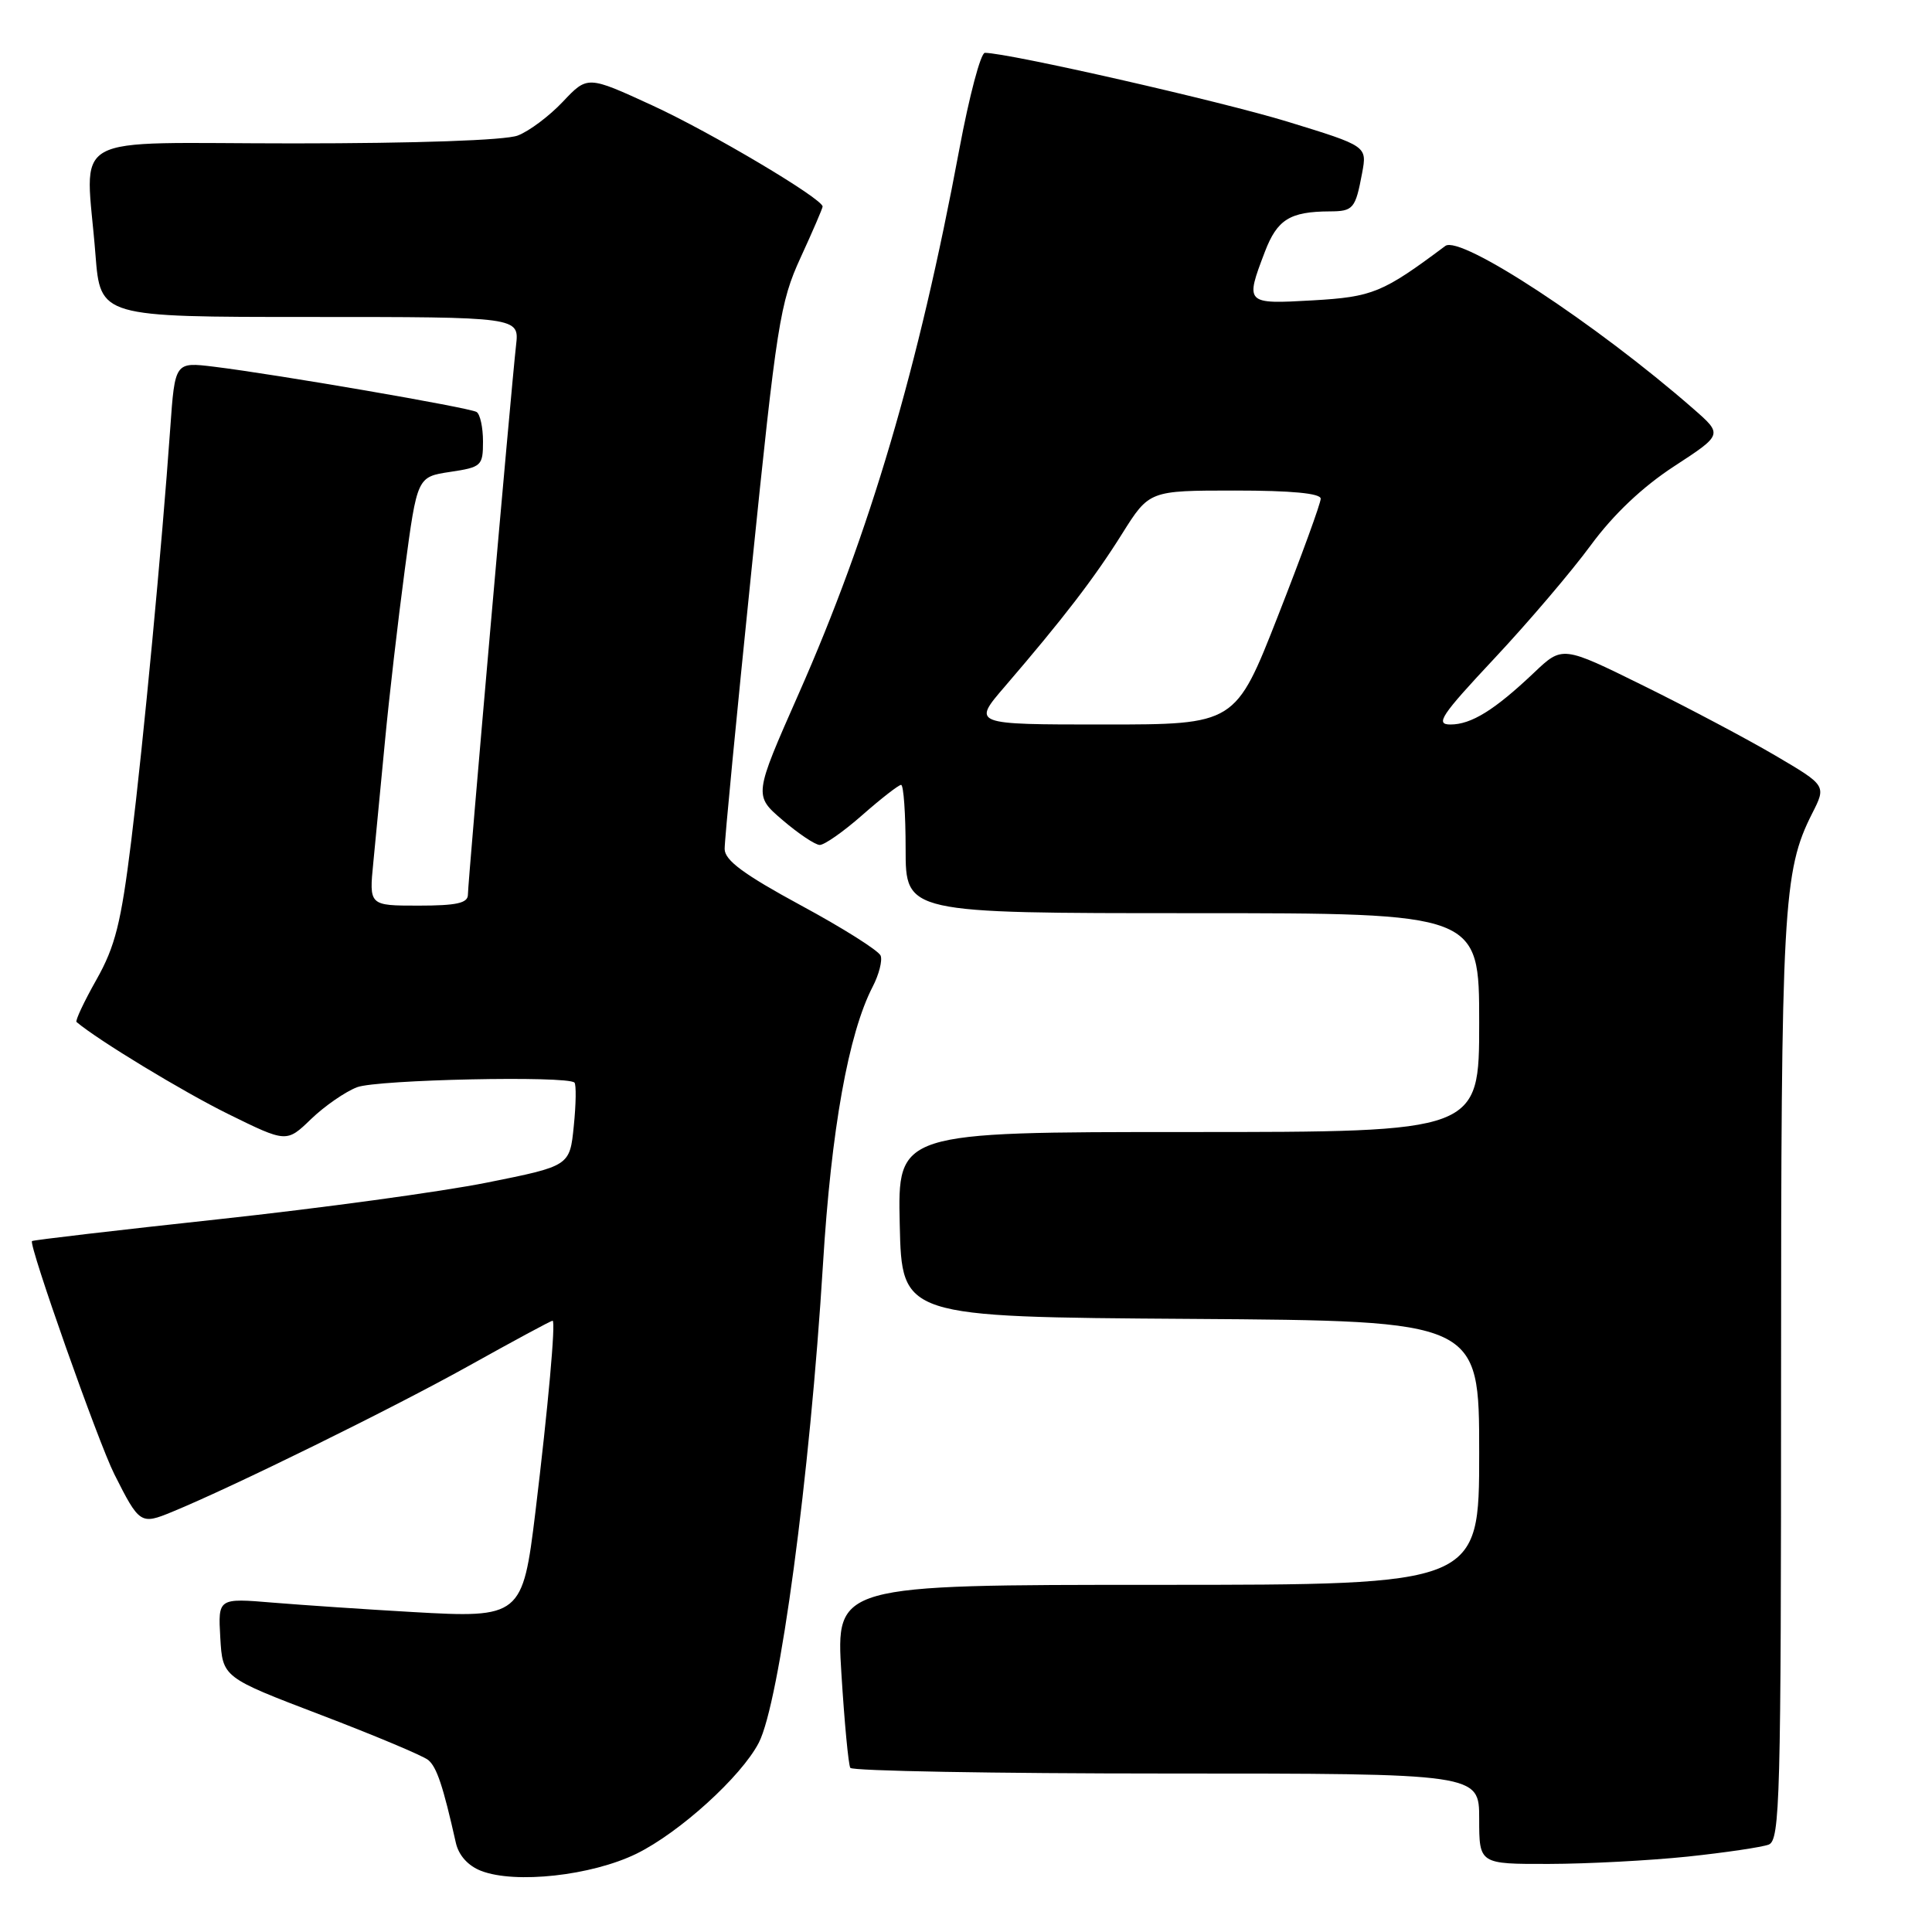 <?xml version="1.0" encoding="UTF-8" standalone="no"?>
<!DOCTYPE svg PUBLIC "-//W3C//DTD SVG 1.1//EN" "http://www.w3.org/Graphics/SVG/1.1/DTD/svg11.dtd" >
<svg xmlns="http://www.w3.org/2000/svg" xmlns:xlink="http://www.w3.org/1999/xlink" version="1.1" viewBox="0 0 256 256">
 <g >
 <path fill="currentColor"
d=" M 84.33 245.63 C 90.04 242.83 98.21 235.42 100.54 230.93 C 103.30 225.59 107.32 195.65 109.05 167.50 C 110.14 149.67 112.42 136.95 115.64 130.73 C 116.47 129.13 116.94 127.28 116.69 126.63 C 116.43 125.97 111.69 122.97 106.13 119.97 C 98.57 115.87 96.03 114.00 96.02 112.50 C 96.00 111.40 97.61 94.75 99.58 75.50 C 102.91 42.90 103.36 40.06 106.08 34.14 C 107.69 30.64 109.00 27.59 109.00 27.37 C 109.00 26.33 94.16 17.52 86.44 13.97 C 77.85 10.02 77.85 10.02 74.59 13.47 C 72.80 15.37 70.11 17.39 68.60 17.96 C 66.96 18.59 55.16 19.00 38.93 19.00 C 8.18 19.00 11.37 17.21 12.65 33.75 C 13.30 42.00 13.30 42.00 41.05 42.00 C 68.81 42.00 68.81 42.00 68.38 45.75 C 67.75 51.26 62.00 116.85 62.00 118.55 C 62.00 119.67 60.50 120.00 55.45 120.00 C 48.90 120.00 48.90 120.00 49.47 114.25 C 49.78 111.09 50.48 103.83 51.02 98.11 C 51.56 92.40 52.74 82.20 53.64 75.46 C 55.28 63.19 55.28 63.19 59.64 62.53 C 63.80 61.91 64.00 61.72 64.00 58.50 C 64.00 56.64 63.62 54.88 63.15 54.59 C 62.21 54.01 36.61 49.60 28.34 48.59 C 23.18 47.96 23.18 47.96 22.56 56.73 C 21.46 72.33 19.02 98.17 17.38 111.50 C 16.04 122.31 15.27 125.39 12.78 129.81 C 11.13 132.73 9.95 135.25 10.14 135.42 C 13.00 137.84 24.23 144.65 30.23 147.61 C 37.97 151.42 37.97 151.42 41.23 148.27 C 43.03 146.54 45.77 144.65 47.32 144.06 C 50.00 143.05 75.18 142.51 76.12 143.45 C 76.36 143.70 76.33 146.28 76.03 149.20 C 75.50 154.50 75.50 154.50 64.52 156.70 C 58.49 157.91 42.51 160.09 29.02 161.55 C 15.54 163.01 4.38 164.31 4.24 164.45 C 3.76 164.89 13.02 191.12 15.15 195.34 C 18.47 201.94 18.64 202.05 22.81 200.33 C 30.93 196.99 52.08 186.58 62.16 180.96 C 68.04 177.68 73.01 175.00 73.22 175.00 C 73.66 175.00 72.63 186.41 70.94 200.38 C 69.26 214.21 68.99 214.43 54.63 213.60 C 48.51 213.25 40.21 212.69 36.19 212.36 C 28.89 211.75 28.89 211.75 29.19 217.01 C 29.50 222.27 29.50 222.27 42.50 227.23 C 49.65 229.96 56.06 232.65 56.74 233.21 C 57.87 234.14 58.71 236.64 60.40 244.17 C 60.77 245.84 62.02 247.23 63.75 247.90 C 68.28 249.65 78.37 248.54 84.33 245.63 Z  M 223.61 246.01 C 228.62 245.48 233.46 244.76 234.36 244.42 C 235.86 243.84 236.00 238.43 236.00 182.94 C 236.00 120.22 236.26 115.42 240.12 107.79 C 242.00 104.09 242.00 104.09 235.25 100.12 C 231.54 97.94 223.67 93.77 217.77 90.86 C 207.03 85.56 207.03 85.56 203.27 89.13 C 198.04 94.09 194.95 96.00 192.19 96.00 C 190.14 96.00 190.93 94.81 198.01 87.25 C 202.52 82.44 208.27 75.68 210.80 72.23 C 213.80 68.15 217.65 64.51 221.84 61.78 C 228.28 57.58 228.28 57.58 224.39 54.18 C 211.48 42.89 193.51 31.10 191.51 32.59 C 183.20 38.80 181.89 39.34 173.95 39.80 C 165.01 40.31 164.97 40.27 167.60 33.37 C 169.24 29.08 170.91 28.04 176.19 28.01 C 179.32 28.00 179.60 27.67 180.49 22.92 C 181.15 19.36 181.15 19.36 170.63 16.13 C 161.71 13.40 133.67 7.02 130.50 7.00 C 129.95 7.00 128.43 12.74 127.12 19.75 C 121.72 48.70 115.26 70.60 105.82 91.95 C 99.88 105.40 99.88 105.40 103.69 108.66 C 105.79 110.46 108.00 111.94 108.61 111.96 C 109.22 111.98 111.76 110.20 114.26 108.00 C 116.76 105.80 119.08 104.00 119.40 104.00 C 119.73 104.00 120.00 107.83 120.00 112.50 C 120.00 121.00 120.00 121.00 158.00 121.00 C 196.00 121.00 196.00 121.00 196.00 135.50 C 196.00 150.00 196.00 150.00 157.47 150.00 C 118.94 150.00 118.94 150.00 119.22 162.25 C 119.50 174.50 119.50 174.50 157.75 174.76 C 196.00 175.02 196.00 175.02 196.00 192.51 C 196.00 210.00 196.00 210.00 153.38 210.00 C 110.76 210.00 110.76 210.00 111.49 221.75 C 111.89 228.21 112.42 233.84 112.67 234.25 C 112.91 234.66 131.77 235.00 154.56 235.00 C 196.00 235.00 196.00 235.00 196.00 241.00 C 196.00 247.00 196.00 247.00 205.25 246.98 C 210.34 246.97 218.60 246.53 223.61 246.01 Z  M 133.16 90.95 C 140.90 81.94 145.00 76.61 148.67 70.75 C 152.28 65.00 152.28 65.00 163.64 65.00 C 171.13 65.00 175.00 65.37 175.00 66.08 C 175.00 66.68 172.46 73.66 169.35 81.58 C 163.70 96.00 163.70 96.00 146.26 96.00 C 128.81 96.00 128.81 96.00 133.16 90.95 Z "/>
</g>
</svg>